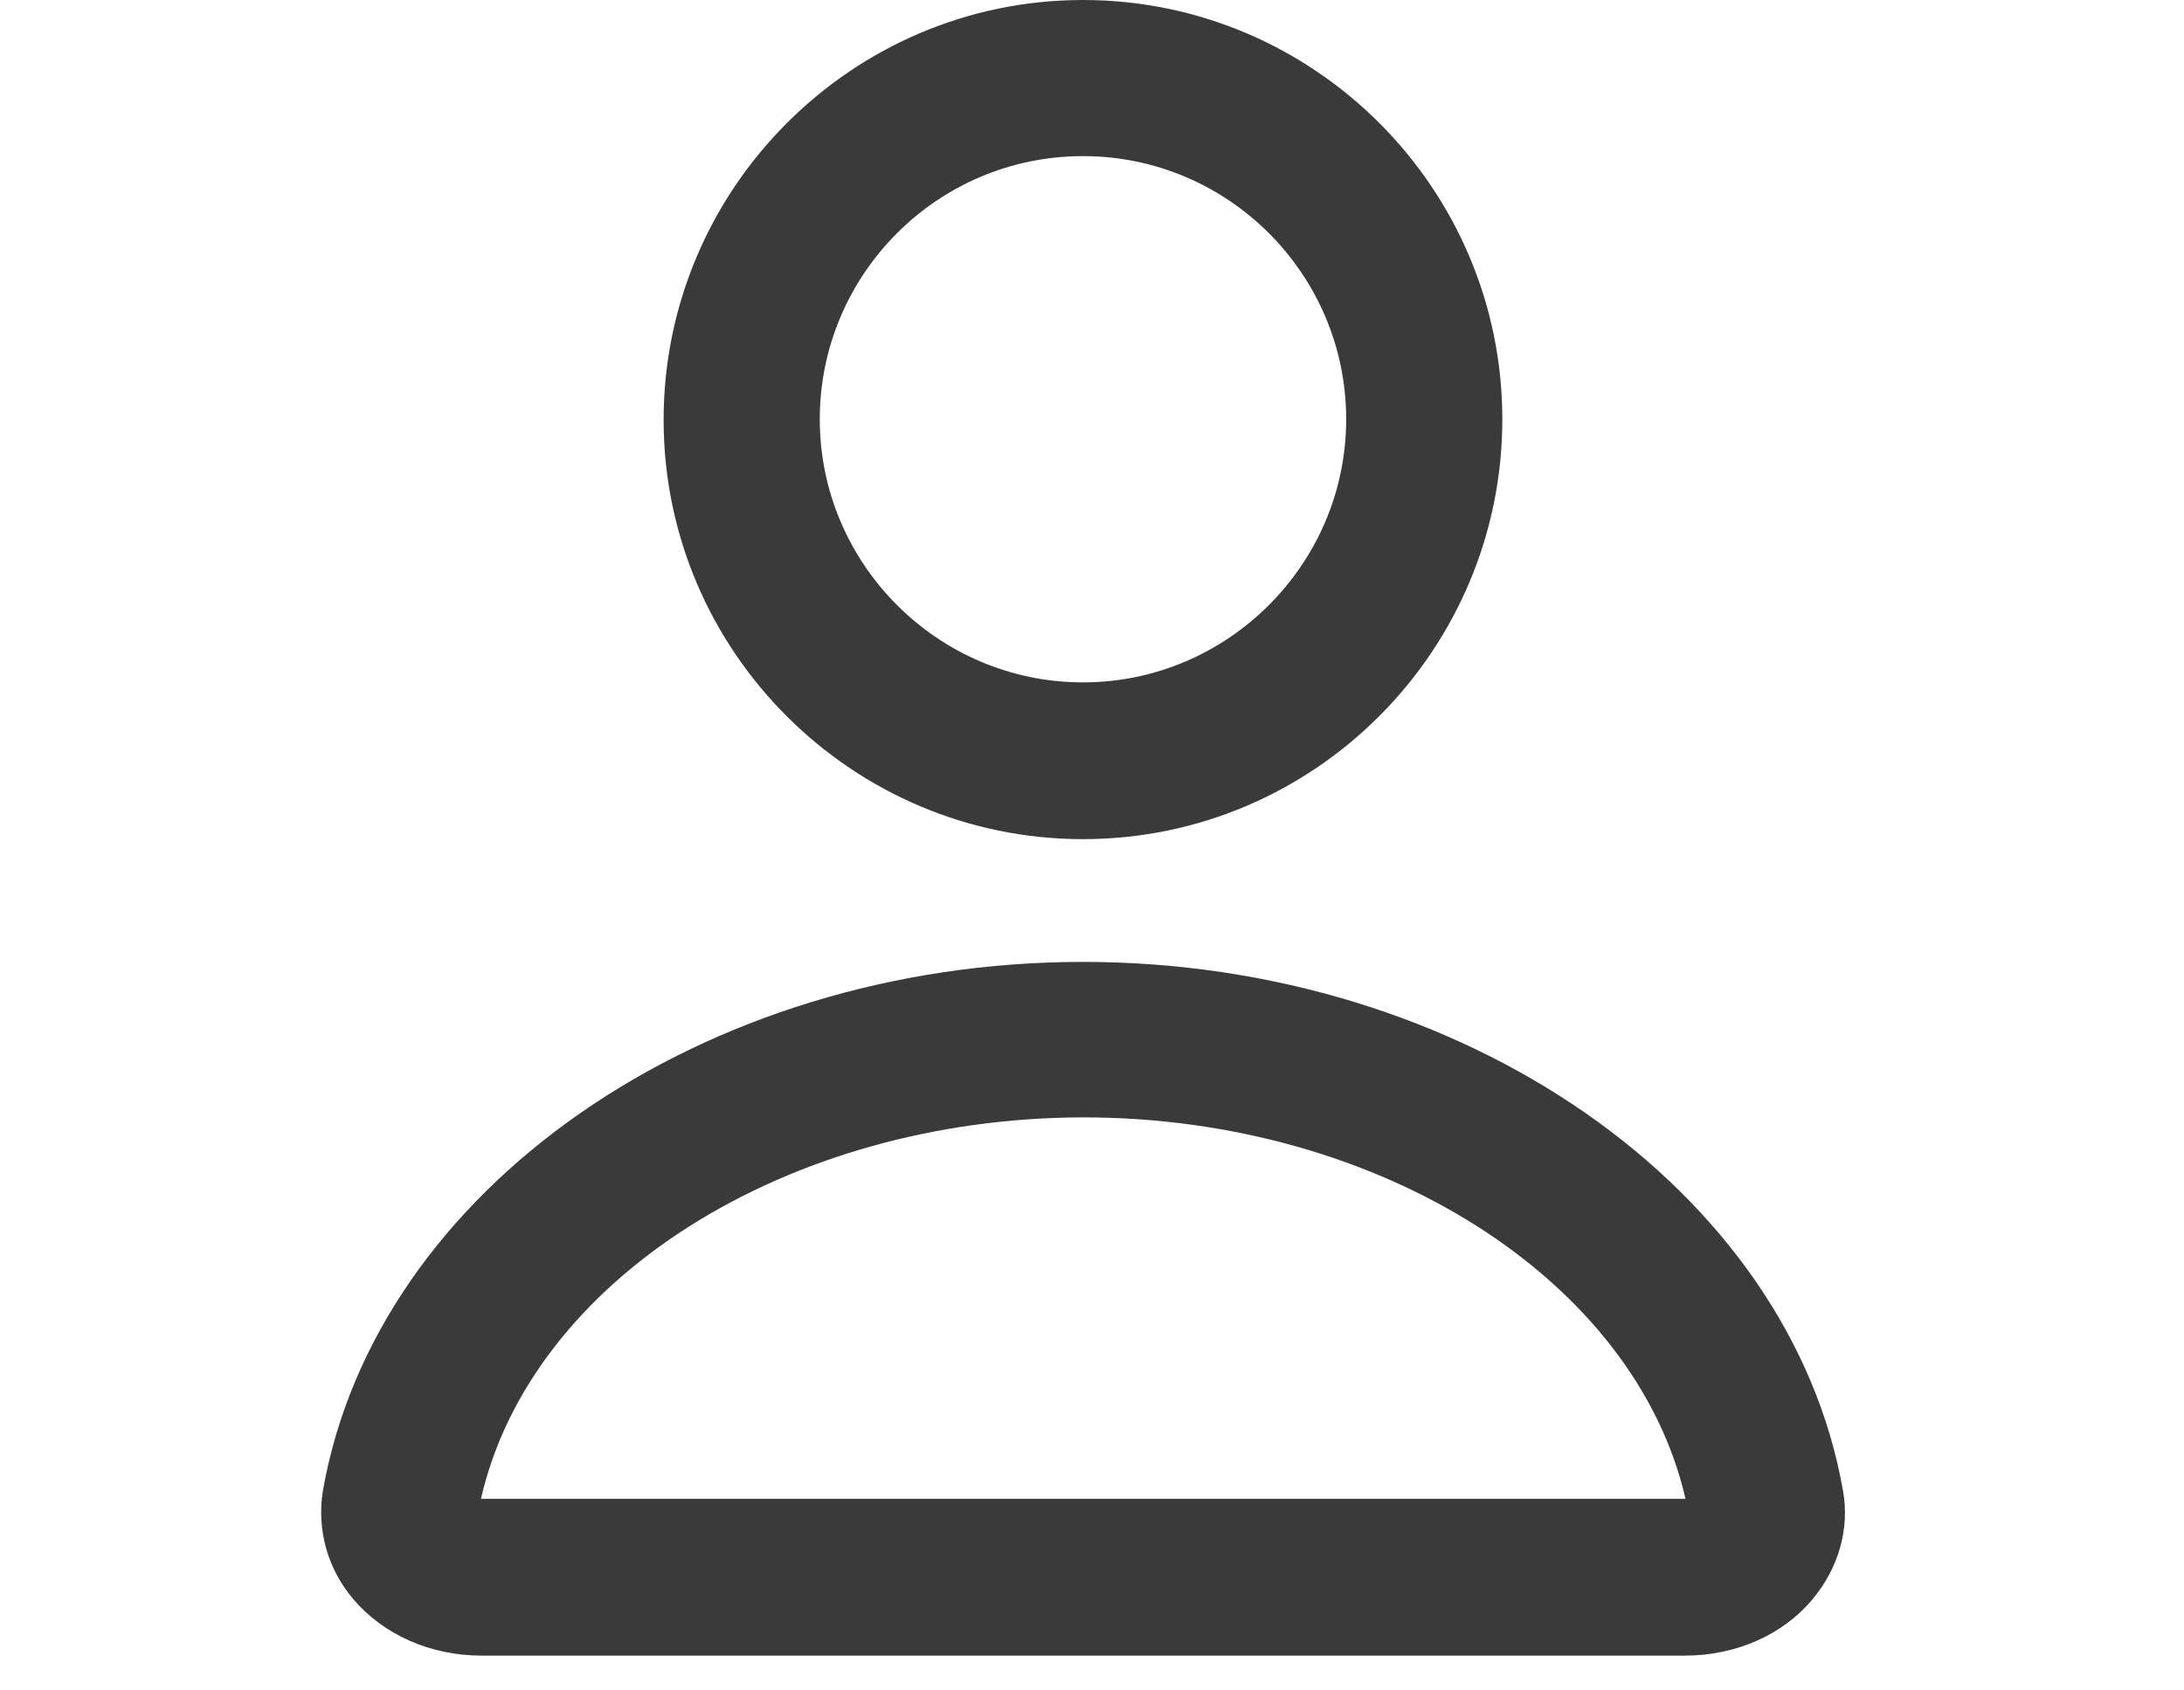<svg width="31" height="24" viewBox="0 0 31 34" fill="none" xmlns="http://www.w3.org/2000/svg">
<path d="M15.318 16.878C10.672 16.878 6.886 13.092 6.886 8.445C6.886 3.798 10.672 0 15.318 0C19.965 0 23.751 3.786 23.751 8.433C23.751 13.079 19.978 16.878 15.318 16.878ZM15.318 3.14C12.393 3.14 10.026 5.52 10.026 8.433C10.026 11.345 12.406 13.725 15.318 13.725C18.23 13.725 20.611 11.345 20.611 8.433C20.611 5.52 18.243 3.14 15.318 3.14Z" fill="#3A3A3A"/>
<path d="M27.422 33.3H3.226C2.201 33.3 1.251 32.882 0.643 32.16C0.124 31.552 -0.091 30.755 0.035 29.982C1.099 23.918 7.67 19.347 15.318 19.347C22.966 19.347 29.537 23.918 30.601 29.982C30.74 30.742 30.512 31.54 29.993 32.16C29.398 32.882 28.448 33.3 27.422 33.3ZM3.213 30.147H3.226H27.422H27.435C26.422 25.753 21.307 22.474 15.318 22.474C9.342 22.487 4.214 25.753 3.213 30.147Z" fill="#3A3A3A"/>
</svg>
